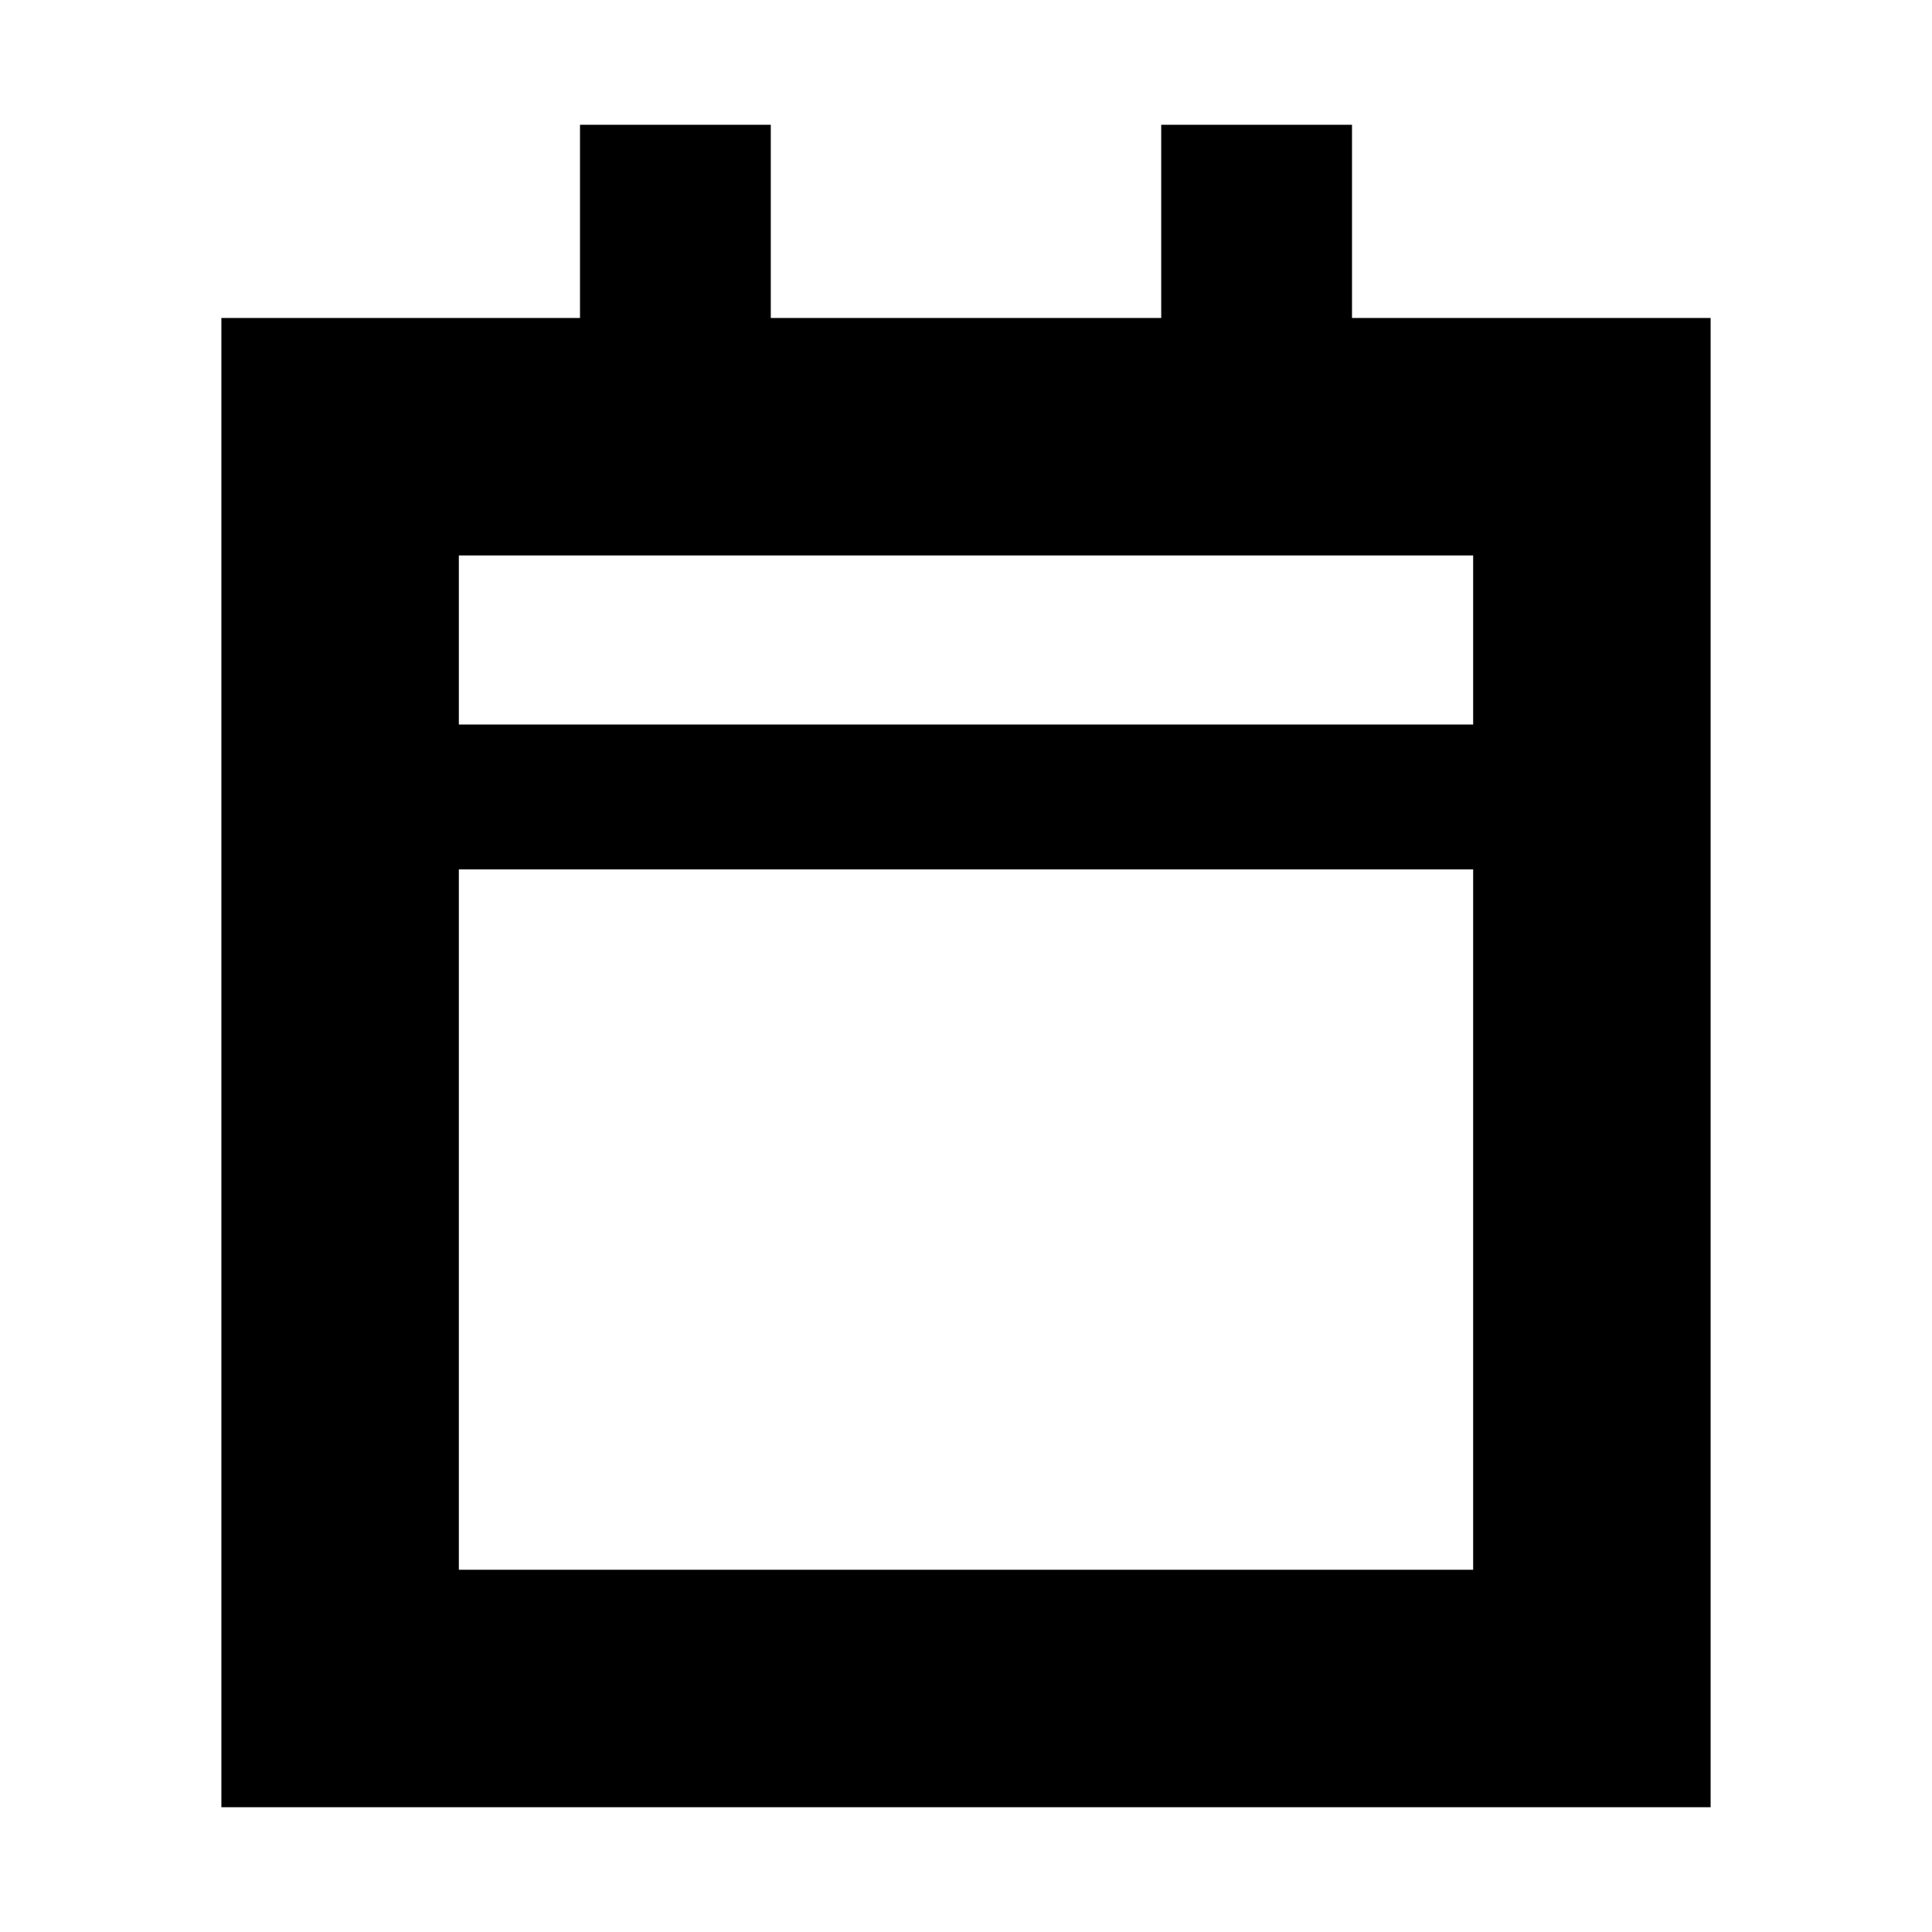 <svg xmlns="http://www.w3.org/2000/svg" height="20" viewBox="0 -960 960 960" width="20"><path d="M110-62v-740h178.2v-96H383v96h194v-96h94.8v96H850v740H110Zm118-118h504v-348H228v348Zm0-420h504v-84H228v84Zm0 0v-84 84Z"/></svg>